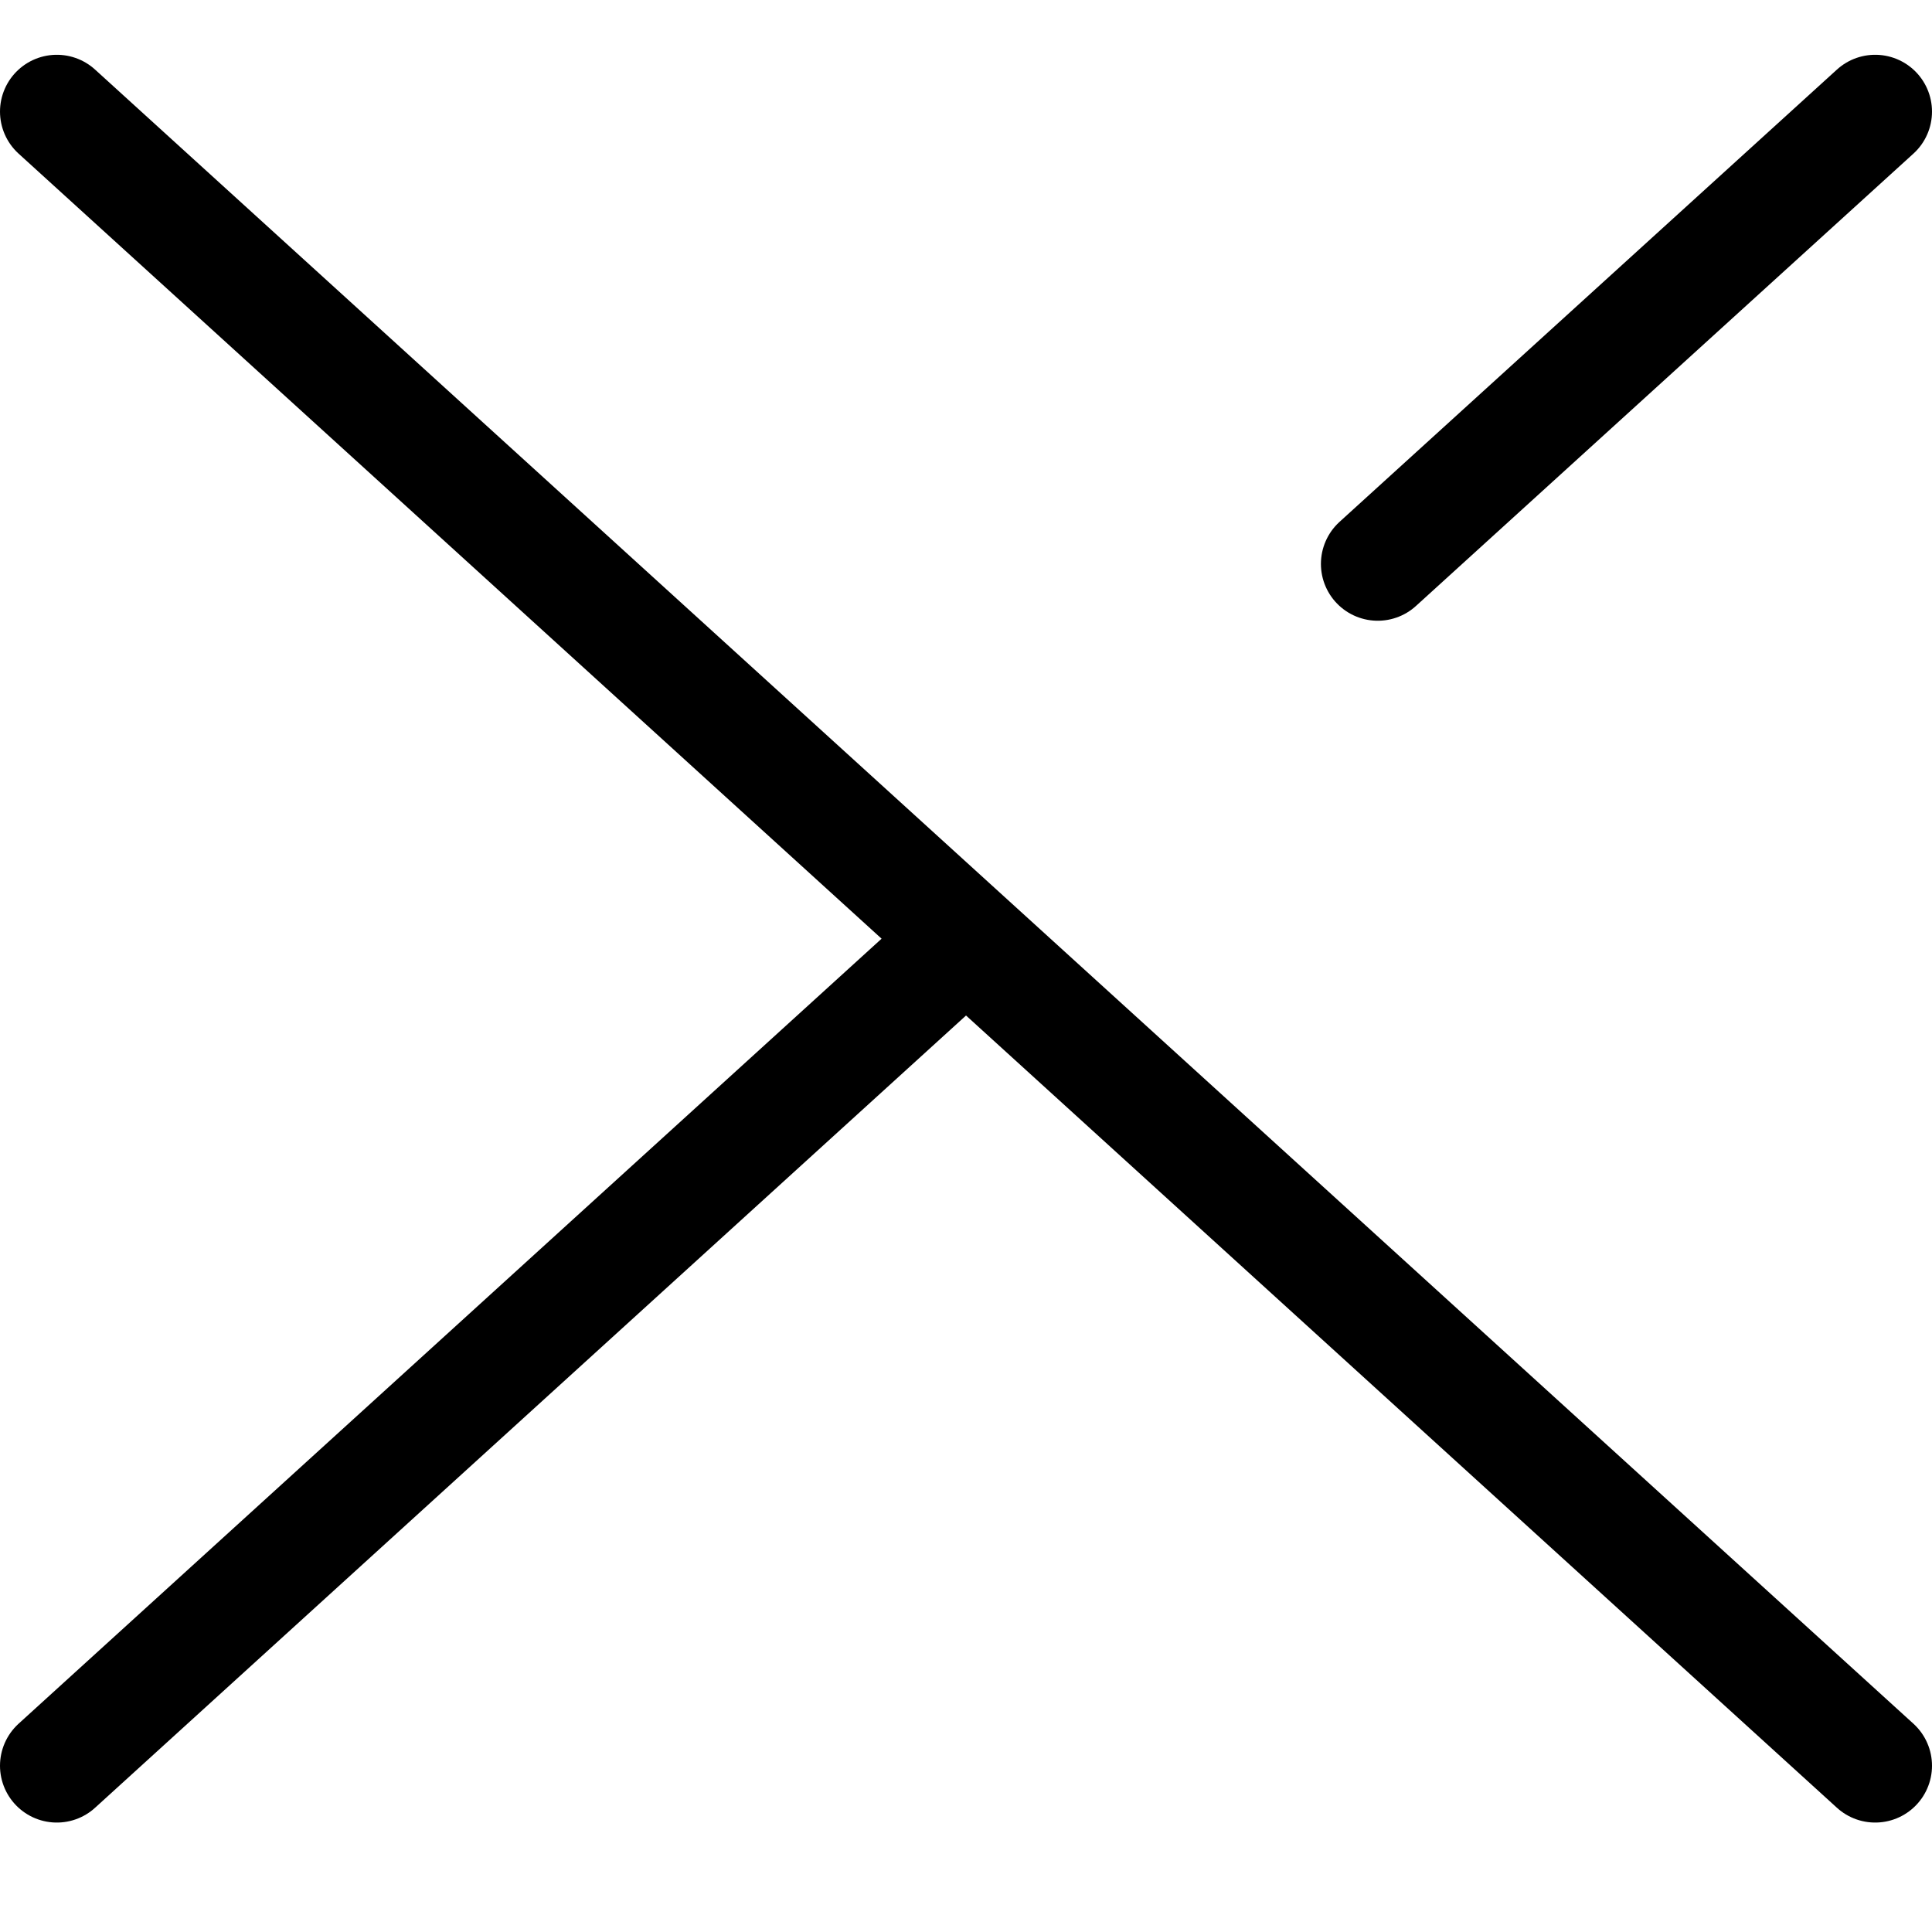 <svg xmlns="http://www.w3.org/2000/svg" width="17" height="17" viewBox="0 0 17 17">
    <g fill="none" fill-rule="evenodd" stroke="#000" stroke-linecap="round">
        <path d="M.5.455l16 14.555M8.5 7.733l-8 7.277M16.5.455l-4.377 3.98" transform="translate(0 .527)"/>
    </g>
</svg>
